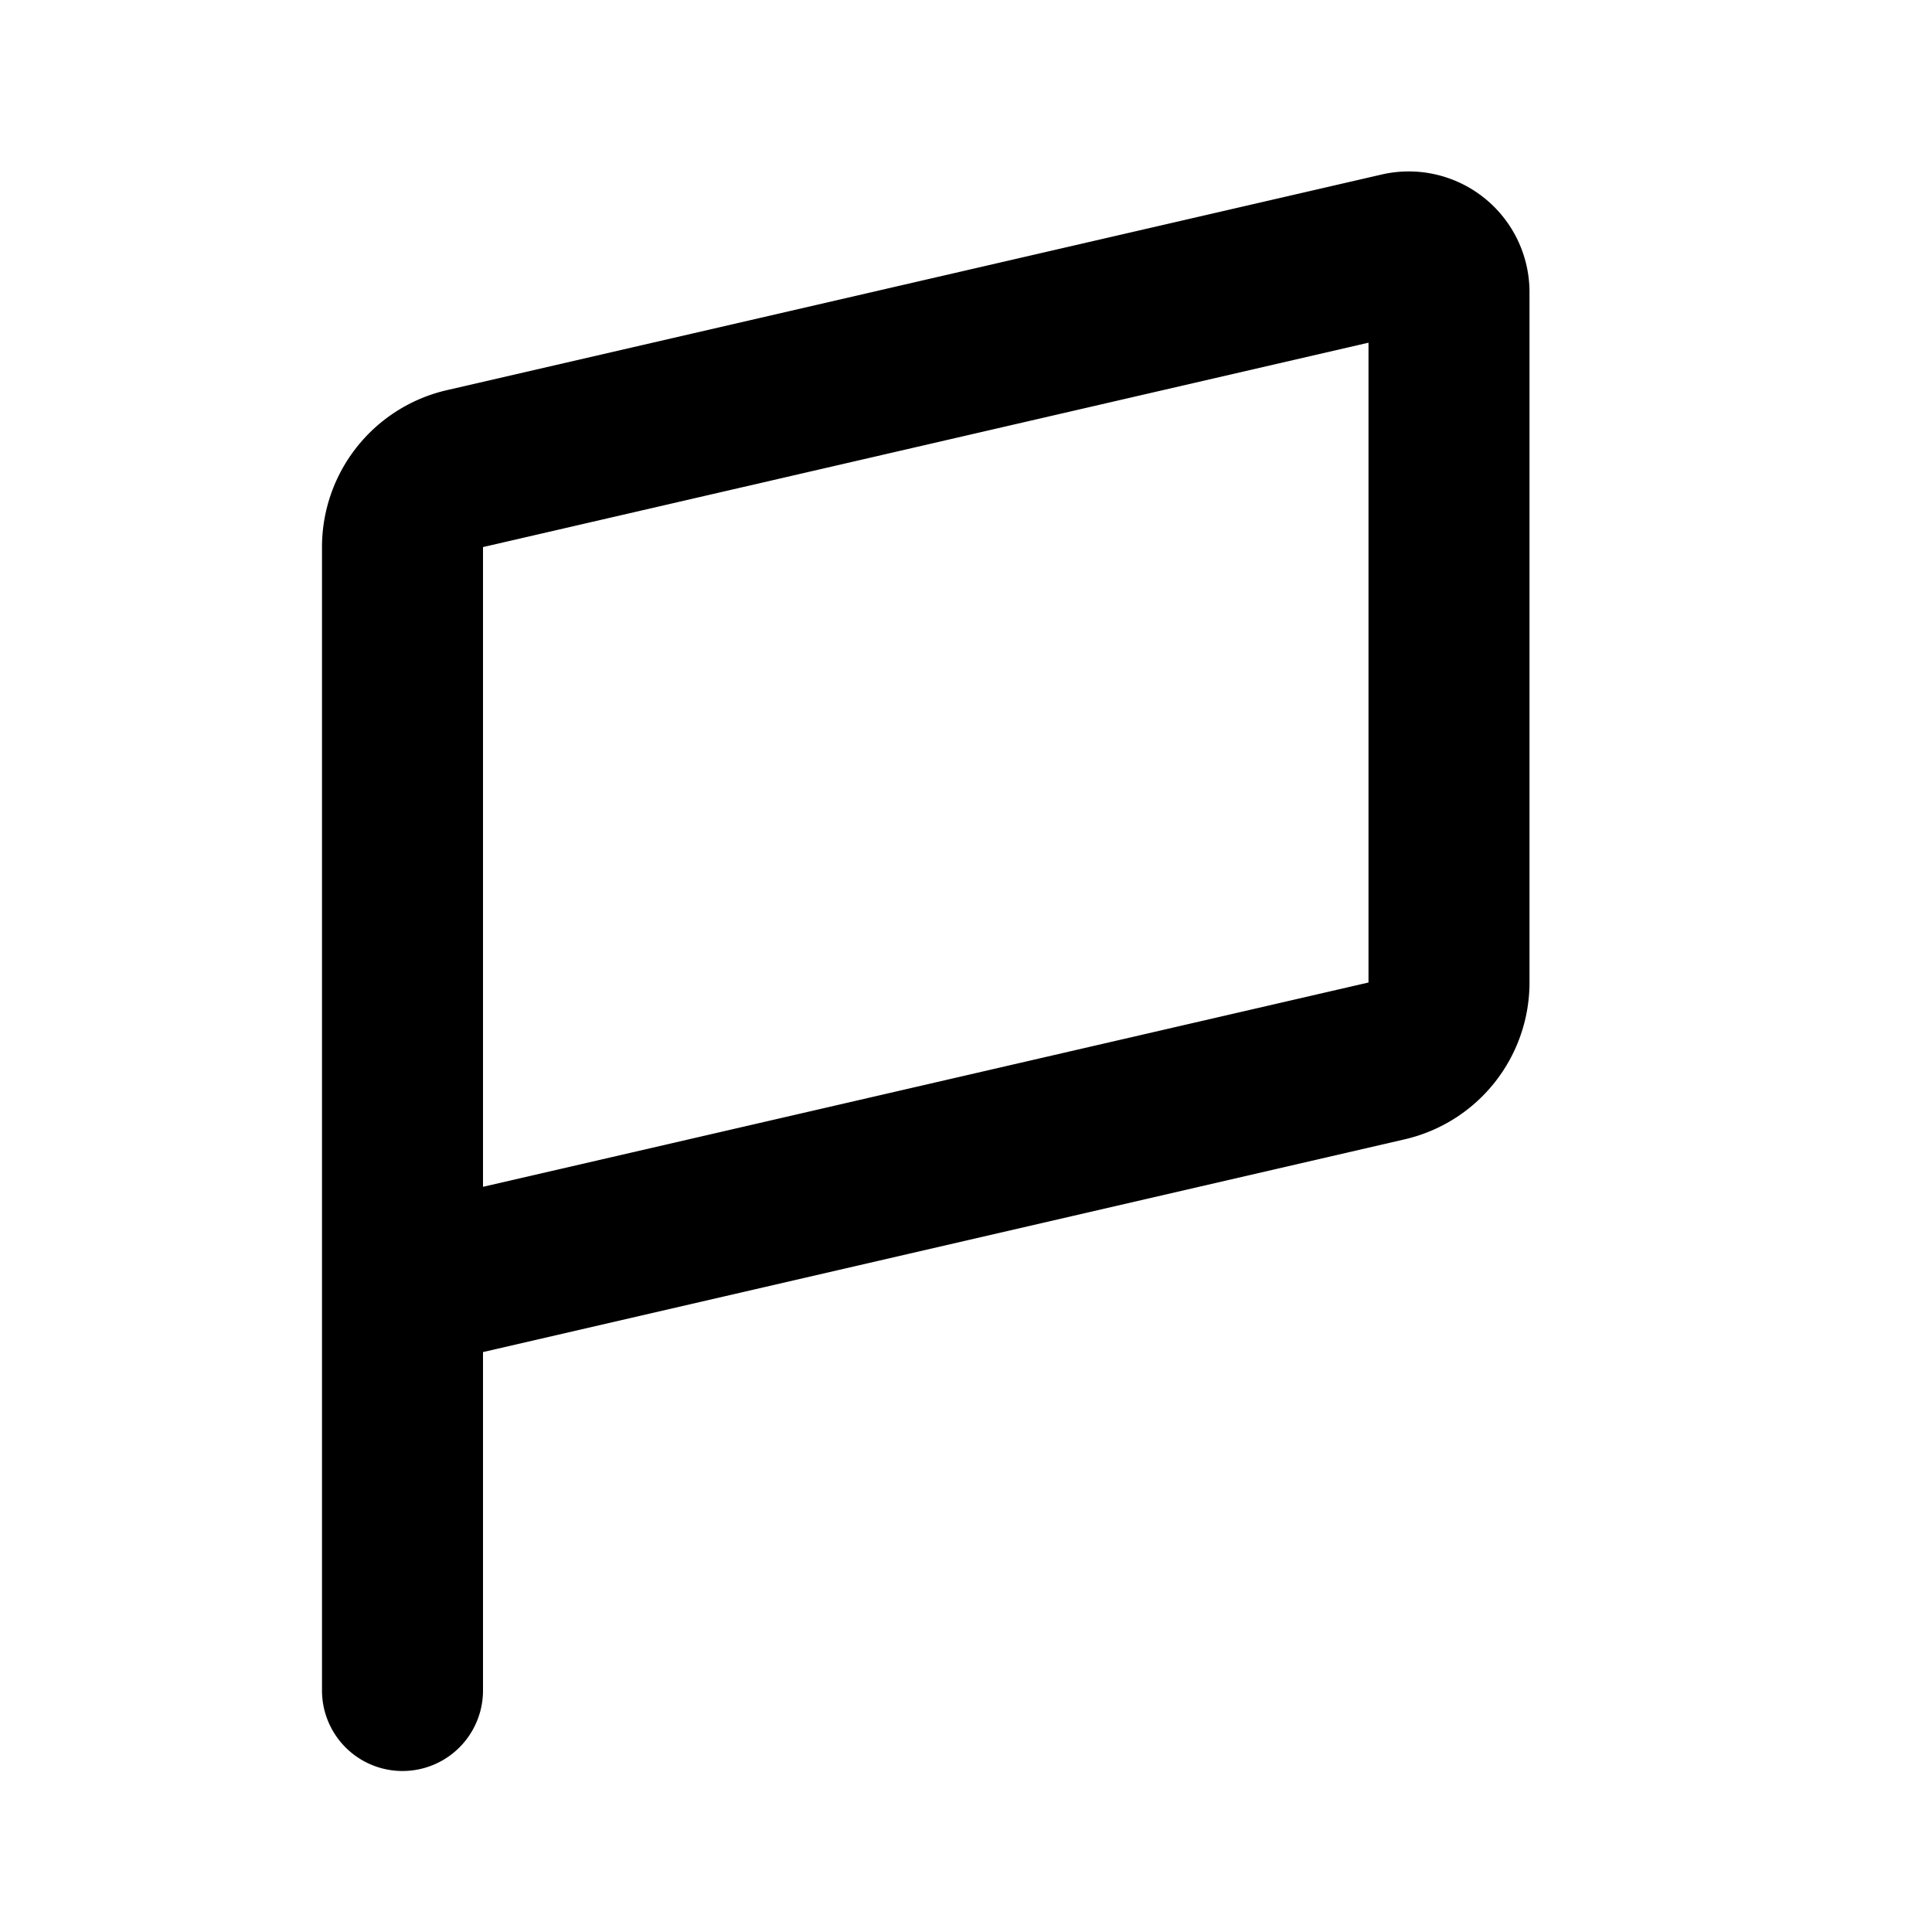 <svg xmlns="http://www.w3.org/2000/svg" width="24" height="24"><g fill="none" fill-rule="evenodd"><path fill="currentColor" d="M4 21a1 1 0 1 0 2 0v-4.204l11.45-2.643A2 2 0 0 0 19 12.204V3.63a1.5 1.5 0 0 0-1.837-1.462L5.55 4.847A2 2 0 0 0 4 6.796zM6 6.796l11-2.539v7.948L6 14.743z"/></g></svg>
